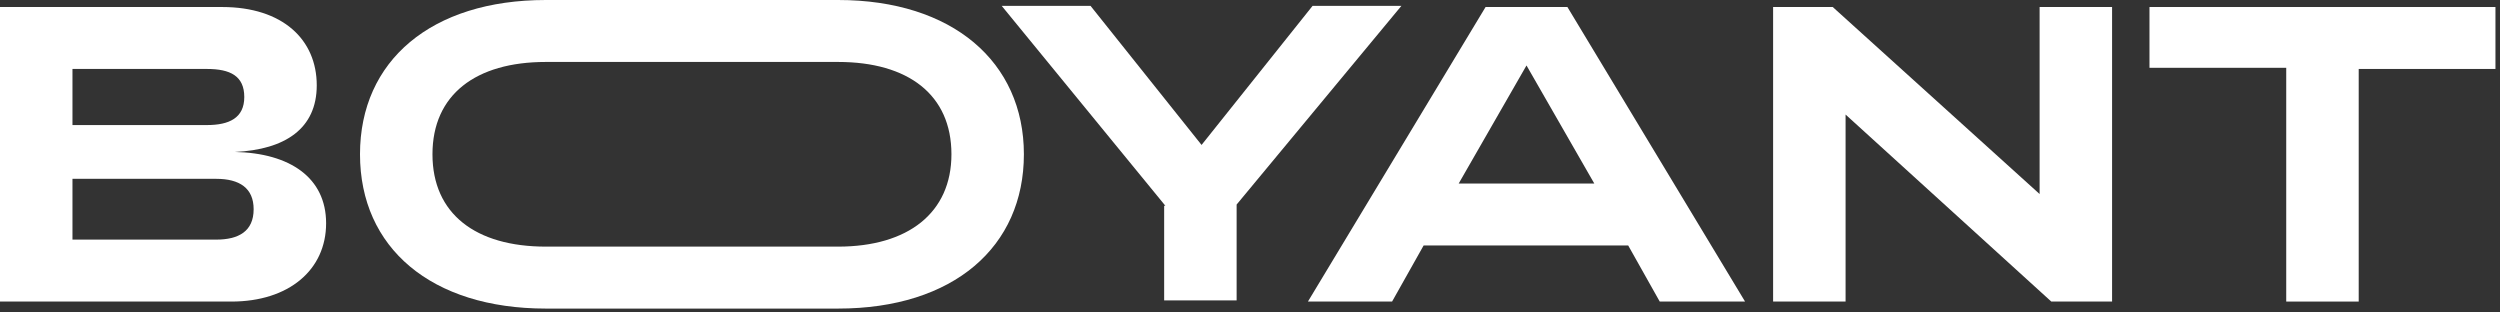 <svg width="160" height="20" viewBox="0 0 160 20" fill="none" xmlns="http://www.w3.org/2000/svg">
<rect x="0" y="0" width="160" height="20" fill="#333333" stroke="none"/>
<g clip-path="url(#clip0)">
<path d="M0 0.449H14.213C18.103 0.449 20.272 2.543 20.272 5.461C20.272 8.228 18.253 9.575 15.036 9.725C18.552 9.799 20.871 11.37 20.871 14.288C20.871 17.28 18.477 19.3 14.811 19.3H0V0.449ZM13.241 8.004C14.662 8.004 15.634 7.555 15.634 6.209C15.634 4.862 14.737 4.413 13.241 4.413H4.638V8.004H13.241ZM13.839 15.335C15.26 15.335 16.233 14.811 16.233 13.39C16.233 12.043 15.335 11.445 13.839 11.445H4.638V15.335H13.839Z" fill="white"/>
<path d="M53.635 0H34.934C27.603 0 23.04 3.89 23.04 9.874C23.04 15.859 27.603 19.749 34.934 19.749H53.635C61.041 19.749 65.529 15.784 65.529 9.874C65.529 3.965 60.966 0 53.635 0ZM53.635 15.784H34.934C30.446 15.784 27.678 13.689 27.678 9.874C27.678 6.059 30.446 3.965 34.934 3.965H53.635C58.124 3.965 60.892 6.059 60.892 9.874C60.892 13.614 58.124 15.784 53.635 15.784Z" fill="white"/>
<path d="M74.581 13.166L64.108 0.374H69.793L76.9 9.276L84.006 0.374H89.691L79.144 13.091V19.225H74.506V13.166H74.581Z" fill="white"/>
<path d="M95.077 0.449H100.314L111.684 19.3H106.223L104.204 15.709H91.113L89.093 19.3H83.707L95.077 0.449ZM102.034 11.744L97.696 4.189L93.357 11.744H102.034Z" fill="white"/>
<path d="M113.405 0.449H117.295L130.535 12.418V0.449H135.173V19.3H131.283L118.117 7.331V19.3H113.479V0.449H113.405Z" fill="white"/>
<path d="M146.319 4.339H137.567V0.449H159.709V4.413H150.957V19.3H146.319V4.339Z" fill="white"/>
</g>
<defs>
<clipPath id="clip0">
<rect width="159.784" height="19.749" fill="white"/>
</clipPath>
</defs>
</svg>
